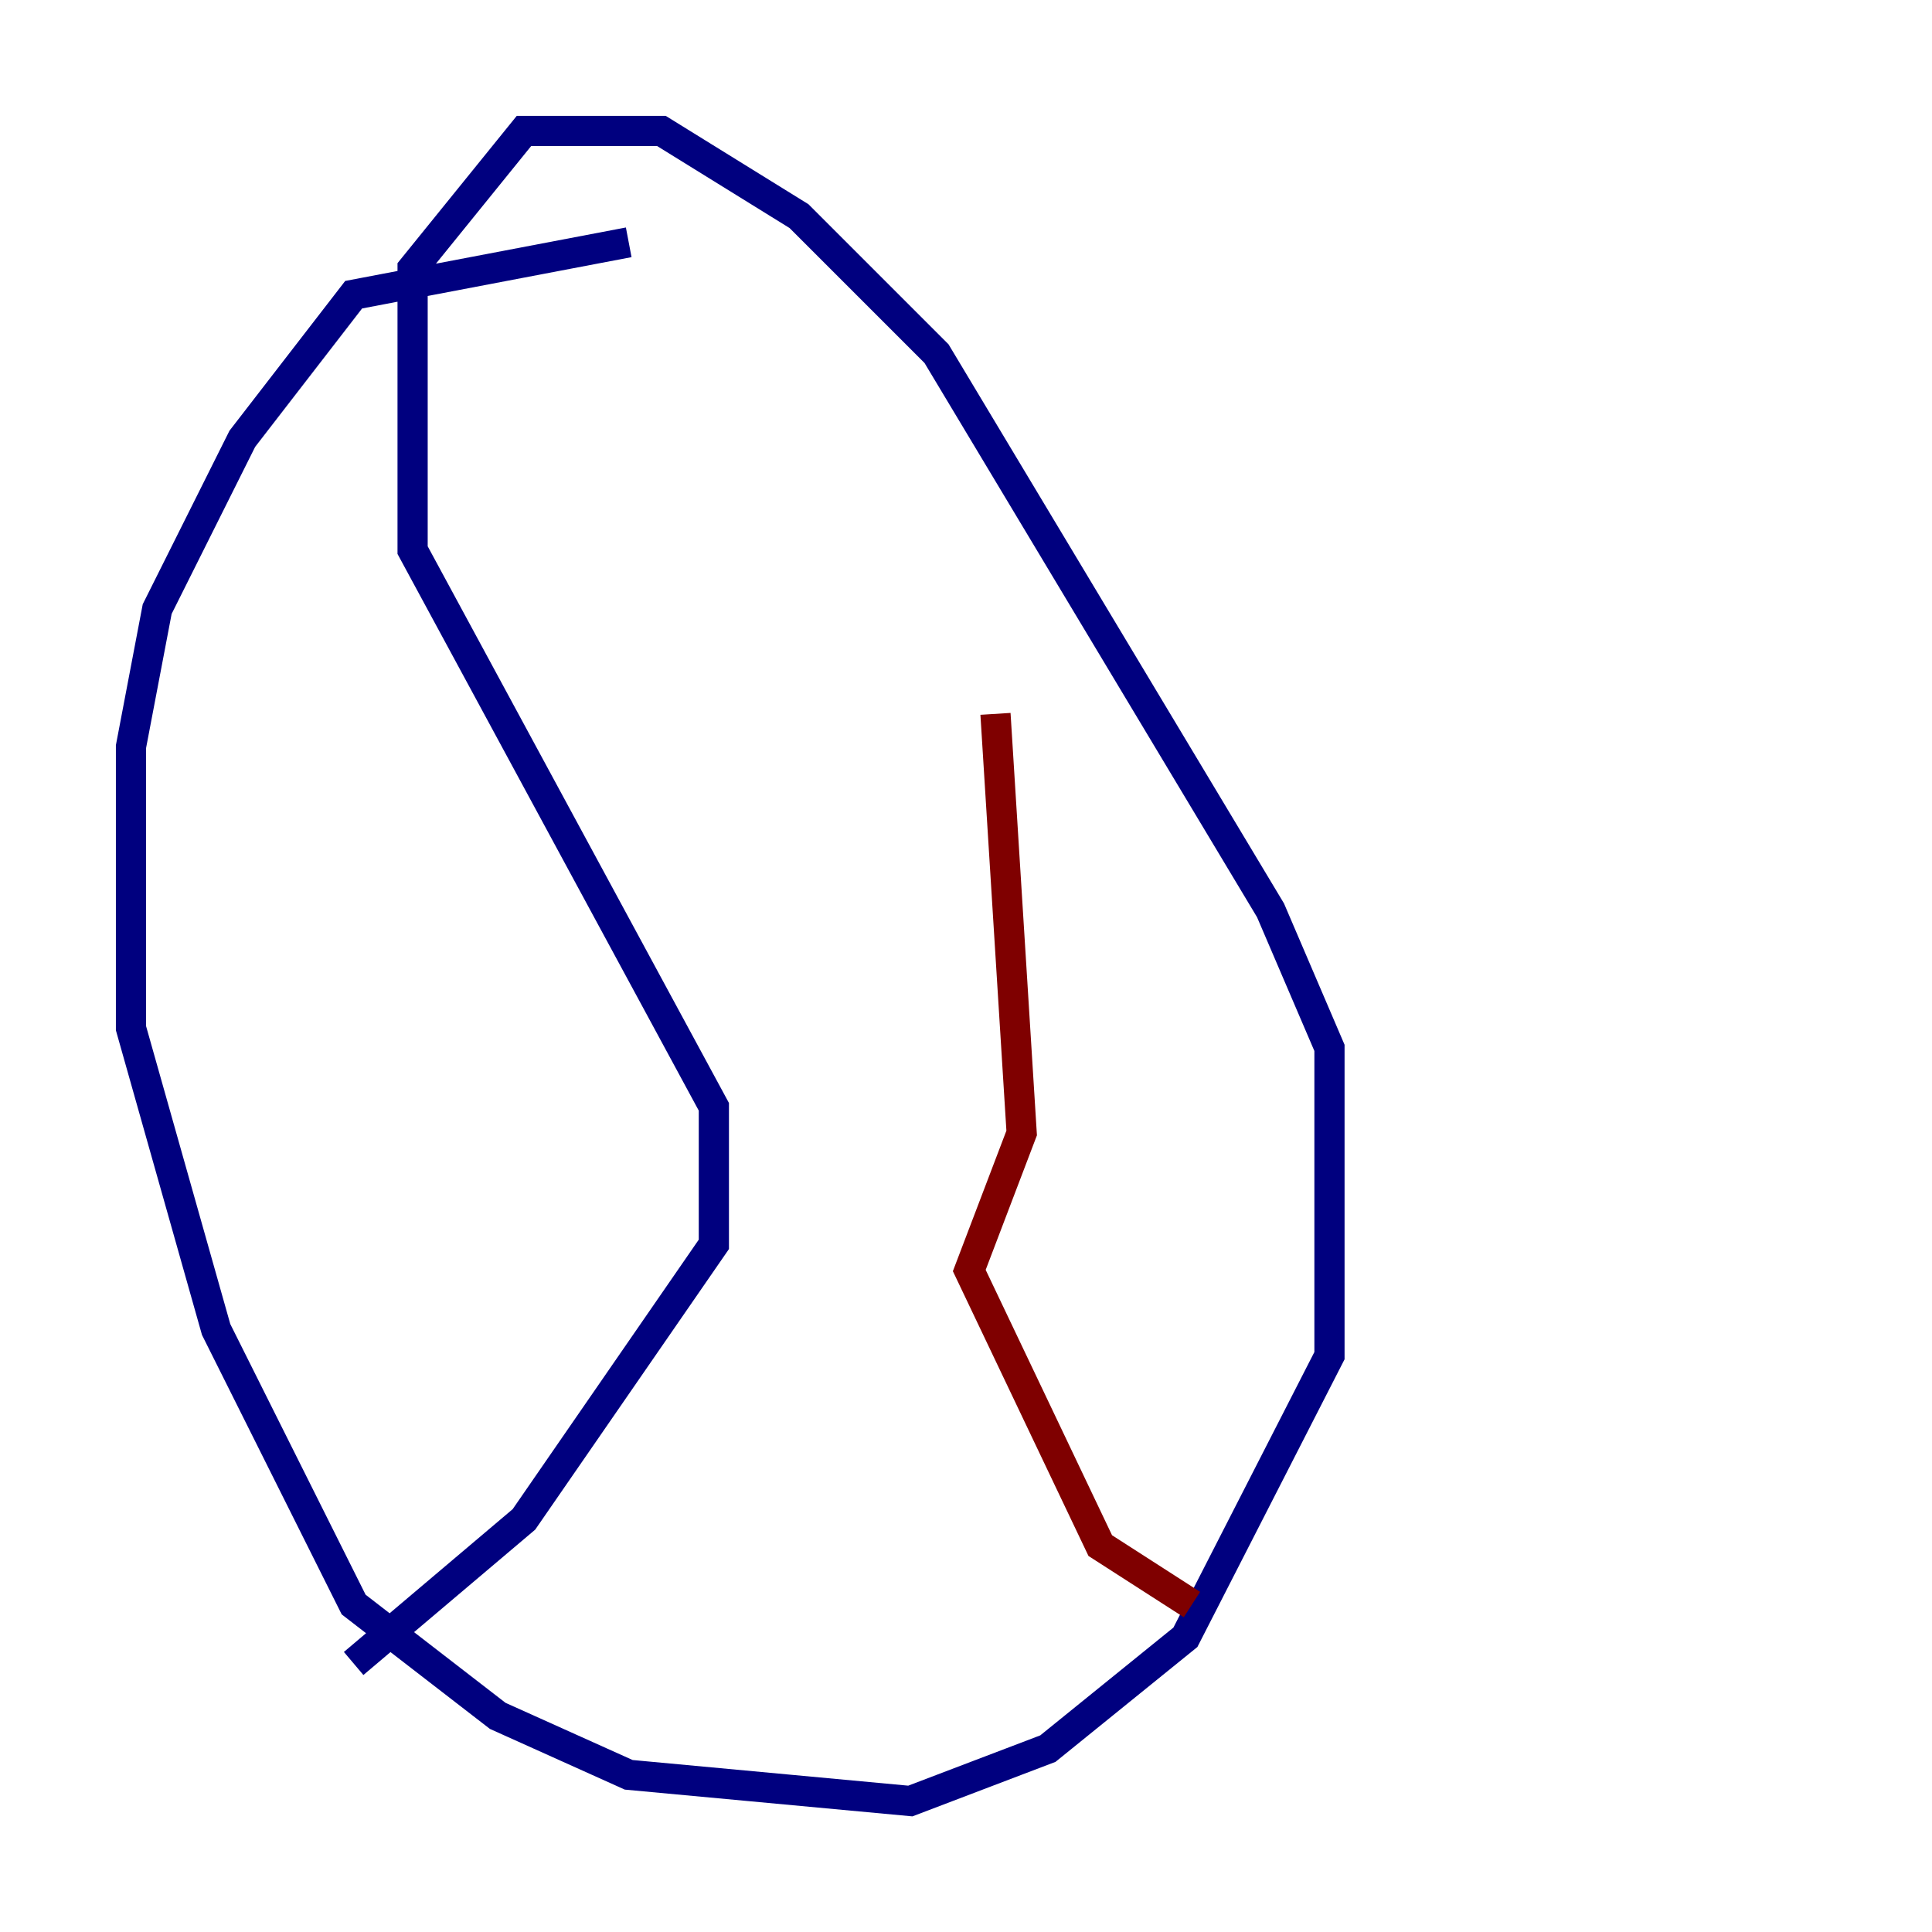 <?xml version="1.0" encoding="utf-8" ?>
<svg baseProfile="tiny" height="128" version="1.2" viewBox="0,0,128,128" width="128" xmlns="http://www.w3.org/2000/svg" xmlns:ev="http://www.w3.org/2001/xml-events" xmlns:xlink="http://www.w3.org/1999/xlink"><defs /><polyline fill="none" points="41.654,16.054 23.43,19.525 16.054,29.071 10.414,40.352 8.678,49.464 8.678,68.122 14.319,88.081 23.43,106.305 32.976,113.681 41.654,117.586 60.312,119.322 69.424,115.851 78.536,108.475 88.081,89.817 88.081,69.424 84.176,60.312 62.047,23.43 52.936,14.319 43.824,8.678 34.712,8.678 27.336,17.79 27.336,36.447 47.295,73.329 47.295,82.441 34.712,100.664 23.43,110.21" stroke="#00007f" stroke-width="2" /><polyline fill="none" points="65.953,47.295 67.688,75.064 64.217,84.176 72.895,102.4 78.969,106.305" stroke="#7f0000" stroke-width="2" /></svg>